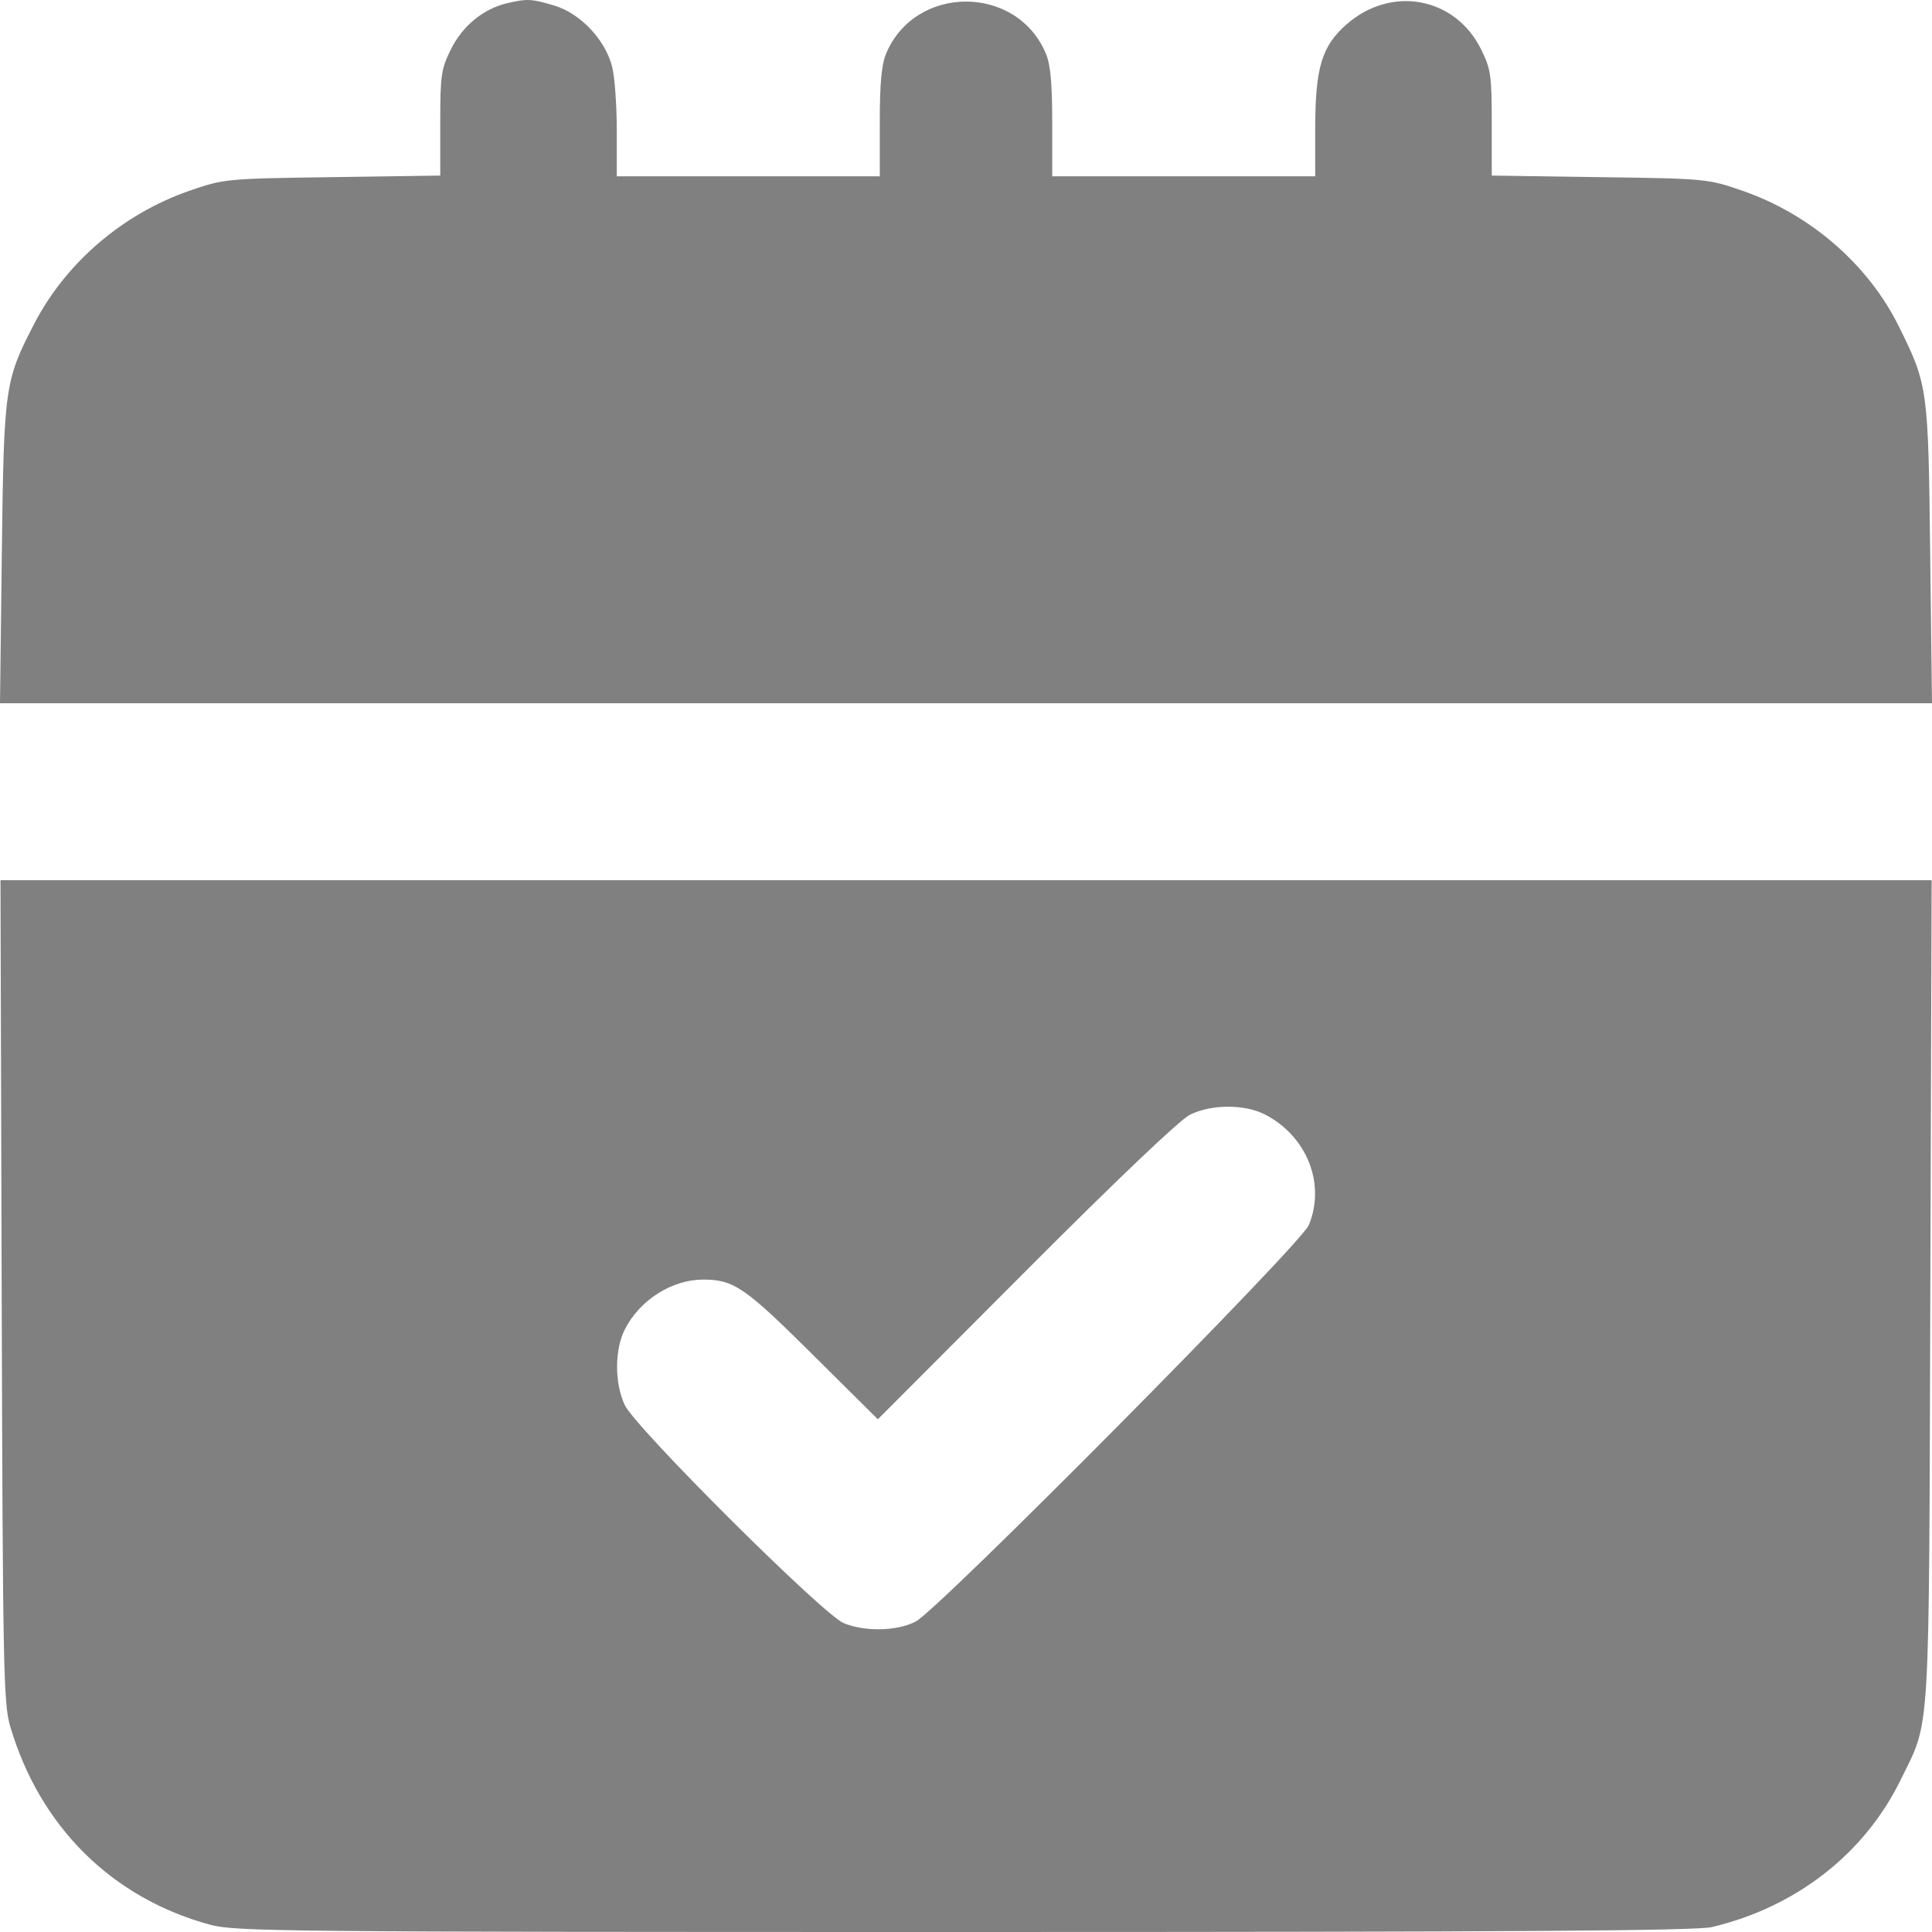 <svg width="16" height="16" viewBox="0 0 16 16" fill="gray" xmlns="http://www.w3.org/2000/svg">
  <g id="Frame 48095420" clip-path="url(#clip0_7468_13839)">
    <path id="date 1 (Traced)" fill-rule="evenodd" clip-rule="evenodd"
          d="M4.198 0.027C4.003 0.073 3.83 0.215 3.735 0.407C3.653 0.573 3.646 0.621 3.646 1.02V1.454L2.753 1.467C1.871 1.479 1.856 1.481 1.571 1.579C1.019 1.77 0.546 2.174 0.283 2.682C0.039 3.154 0.032 3.204 0.015 4.588L0 5.824H8H16L15.985 4.588C15.969 3.213 15.966 3.19 15.726 2.704C15.472 2.19 14.991 1.773 14.428 1.579C14.144 1.481 14.129 1.479 13.247 1.467L12.354 1.454V1.02C12.354 0.621 12.347 0.573 12.265 0.407C12.049 -0.027 11.519 -0.123 11.149 0.204C10.945 0.384 10.892 0.563 10.892 1.074V1.46H9.803H8.714V1.015C8.714 0.692 8.7 0.537 8.662 0.445C8.422 -0.131 7.578 -0.131 7.338 0.445C7.3 0.537 7.286 0.692 7.286 1.015V1.46H6.197H5.108V1.083C5.108 0.875 5.091 0.638 5.07 0.555C5.014 0.33 4.806 0.11 4.59 0.046C4.401 -0.011 4.365 -0.012 4.198 0.027ZM0.014 10.69C0.023 13.824 0.029 14.107 0.084 14.295C0.328 15.126 0.926 15.719 1.741 15.94C1.948 15.996 2.342 16 7.983 16C12.565 16 14.046 15.99 14.178 15.959C14.876 15.793 15.441 15.352 15.741 14.739C15.989 14.23 15.974 14.471 15.986 10.69L15.997 7.289H8H0.004L0.014 10.69ZM10.476 9.23C10.824 9.409 10.98 9.804 10.839 10.146C10.775 10.303 7.773 13.33 7.585 13.428C7.431 13.509 7.163 13.515 6.987 13.442C6.815 13.371 5.261 11.823 5.174 11.636C5.089 11.455 5.089 11.177 5.175 11.009C5.298 10.766 5.565 10.597 5.823 10.597C6.076 10.597 6.168 10.66 6.725 11.213L7.27 11.754L8.494 10.527C9.249 9.77 9.77 9.274 9.854 9.232C10.031 9.144 10.308 9.143 10.476 9.23Z"
          />
  </g>
  <defs>
    <clipPath id="clip0_7468_13839">
      <rect width="16" height="16" fill="white"/>
    </clipPath>
  </defs>
</svg>
